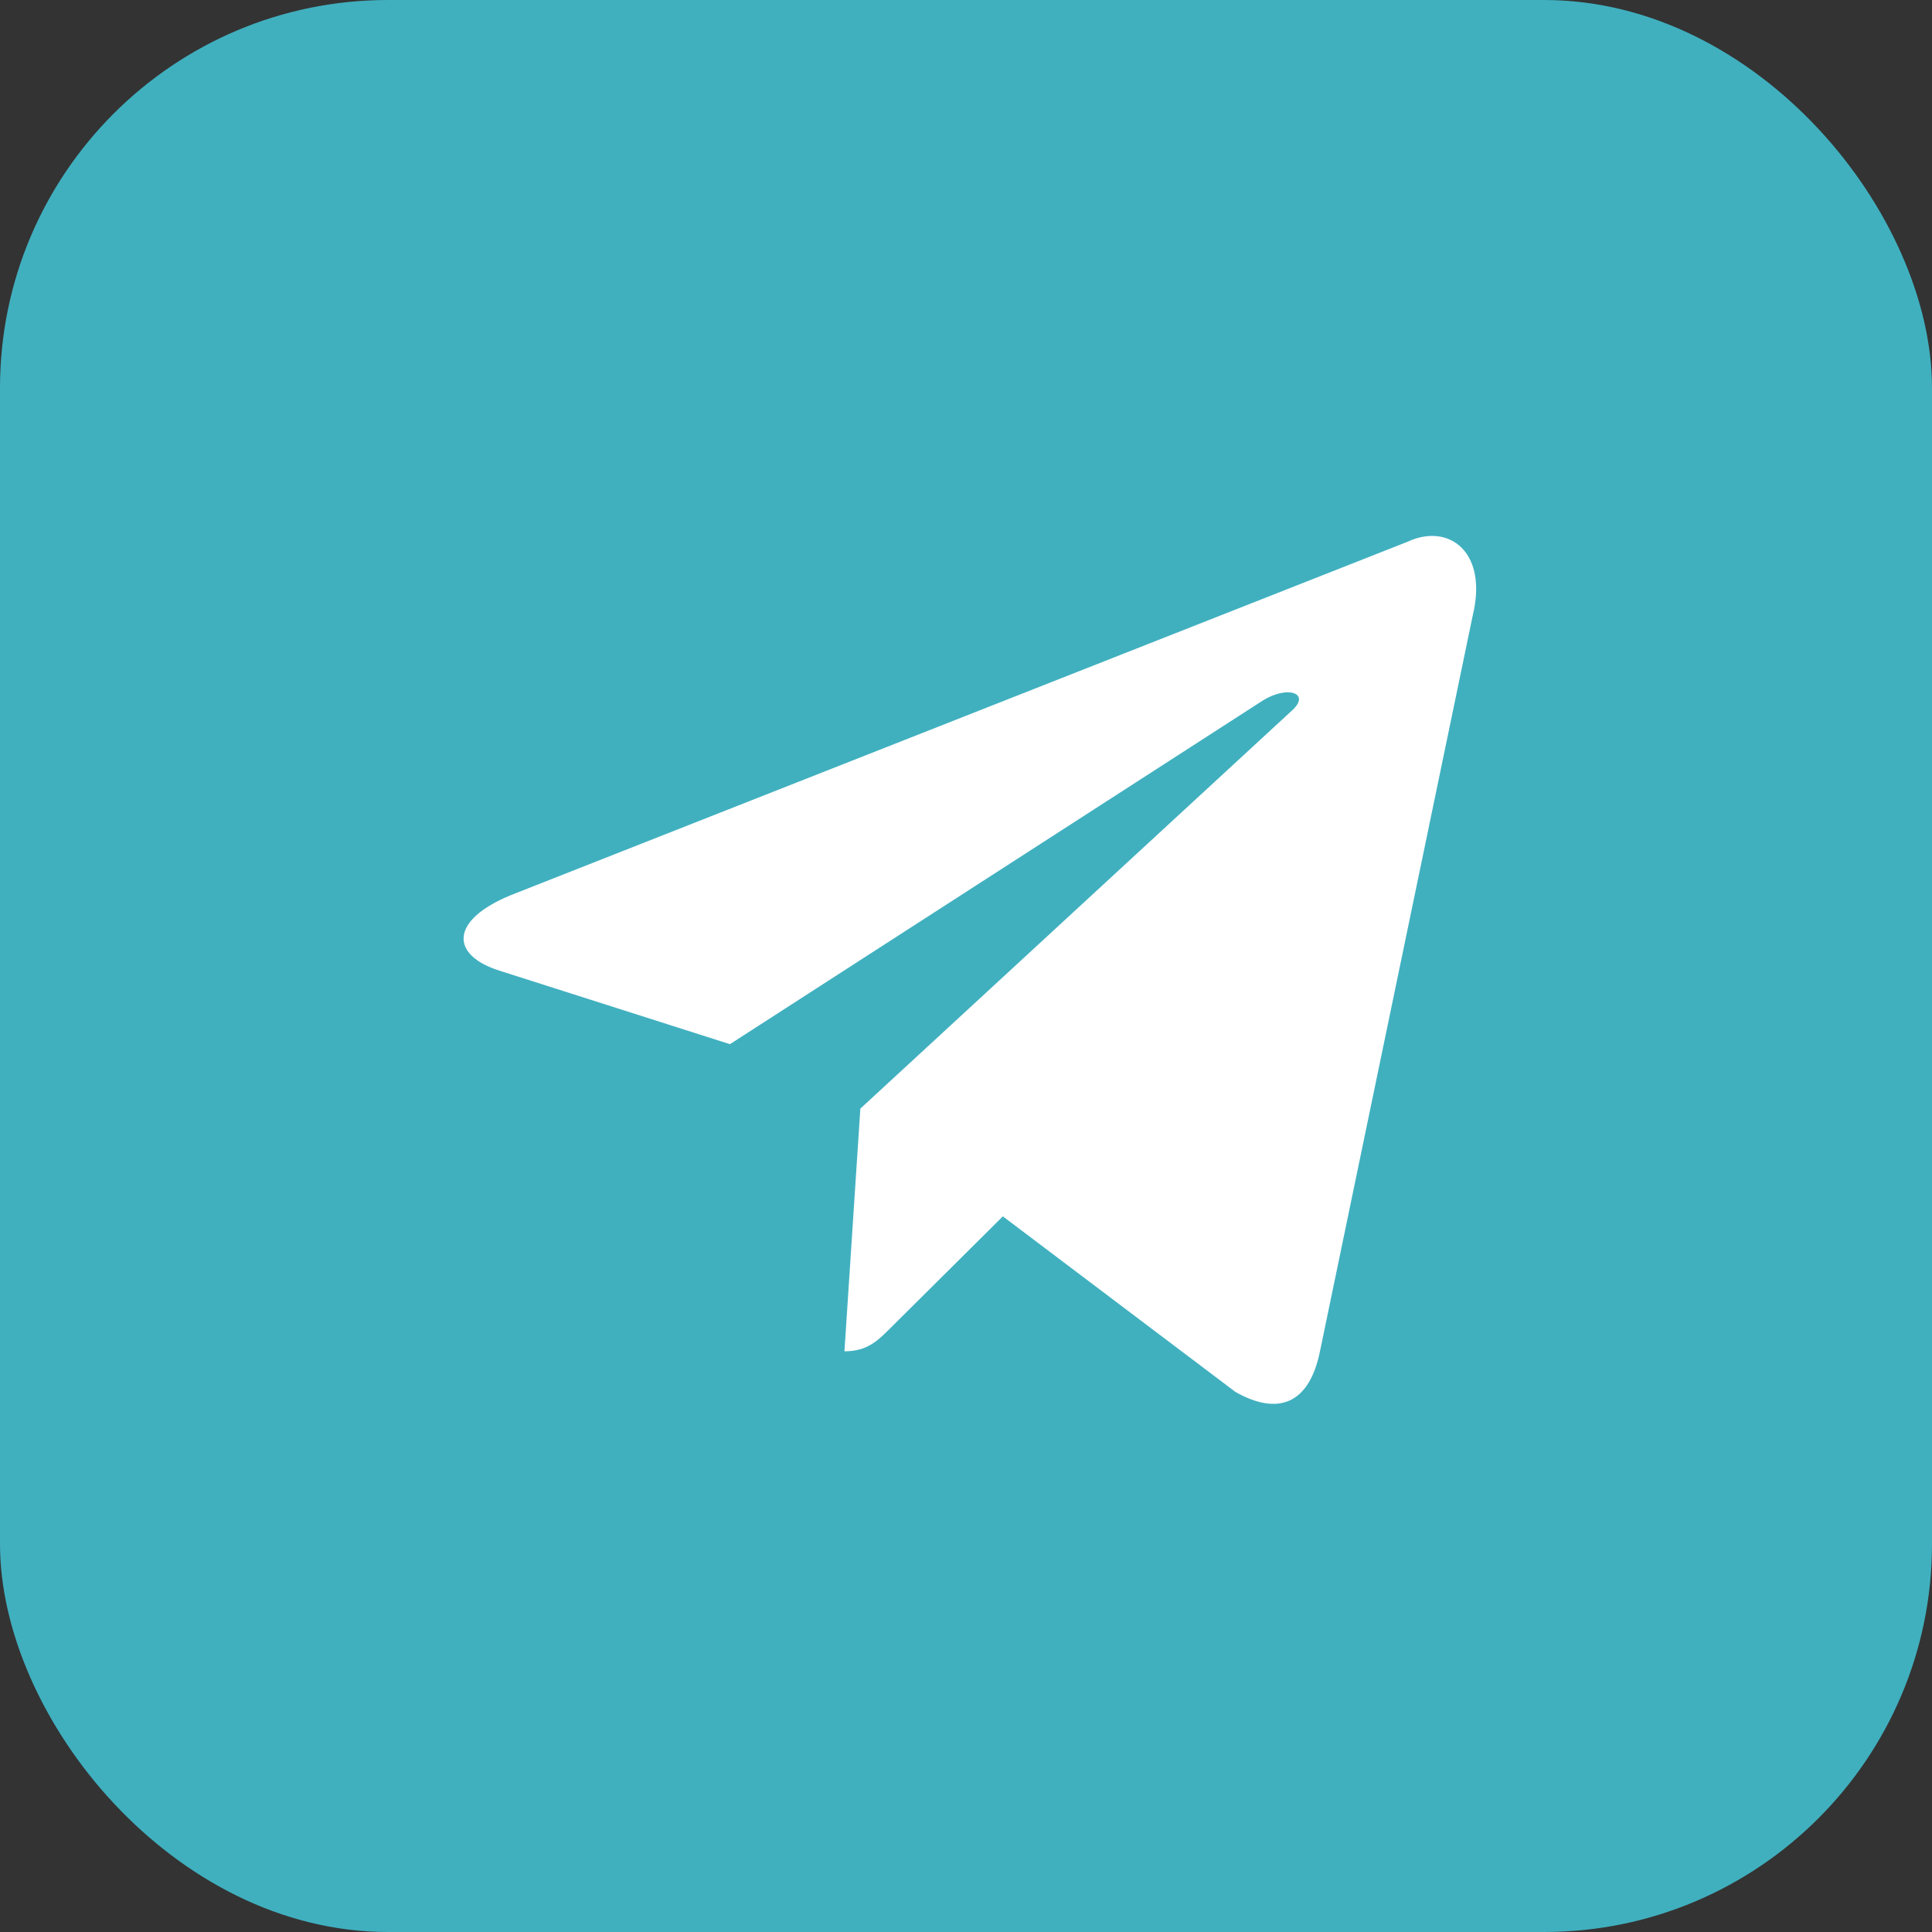 <svg width="249" height="249" viewBox="0 0 249 249" fill="none" xmlns="http://www.w3.org/2000/svg">
<rect x="0" y="0" width="249" height="249" fill="#333333" stroke="none"/>
<rect width="249" height="249" rx="50" fill="#40B0BF"/>
<path d="M181.442 69.808L65.842 115.367C57.95 118.608 58 123.1 64.392 125.108L94.075 134.575L162.742 90.292C165.992 88.275 168.958 89.358 166.517 91.567L110.883 142.883H110.867L110.883 142.892L108.833 174.158C111.833 174.158 113.158 172.75 114.833 171.092L129.25 156.767L159.242 179.408C164.767 182.517 168.742 180.917 170.117 174.175L189.8 79.367C191.817 71.108 186.717 67.367 181.442 69.808V69.808Z" fill="white"/>
</svg>
